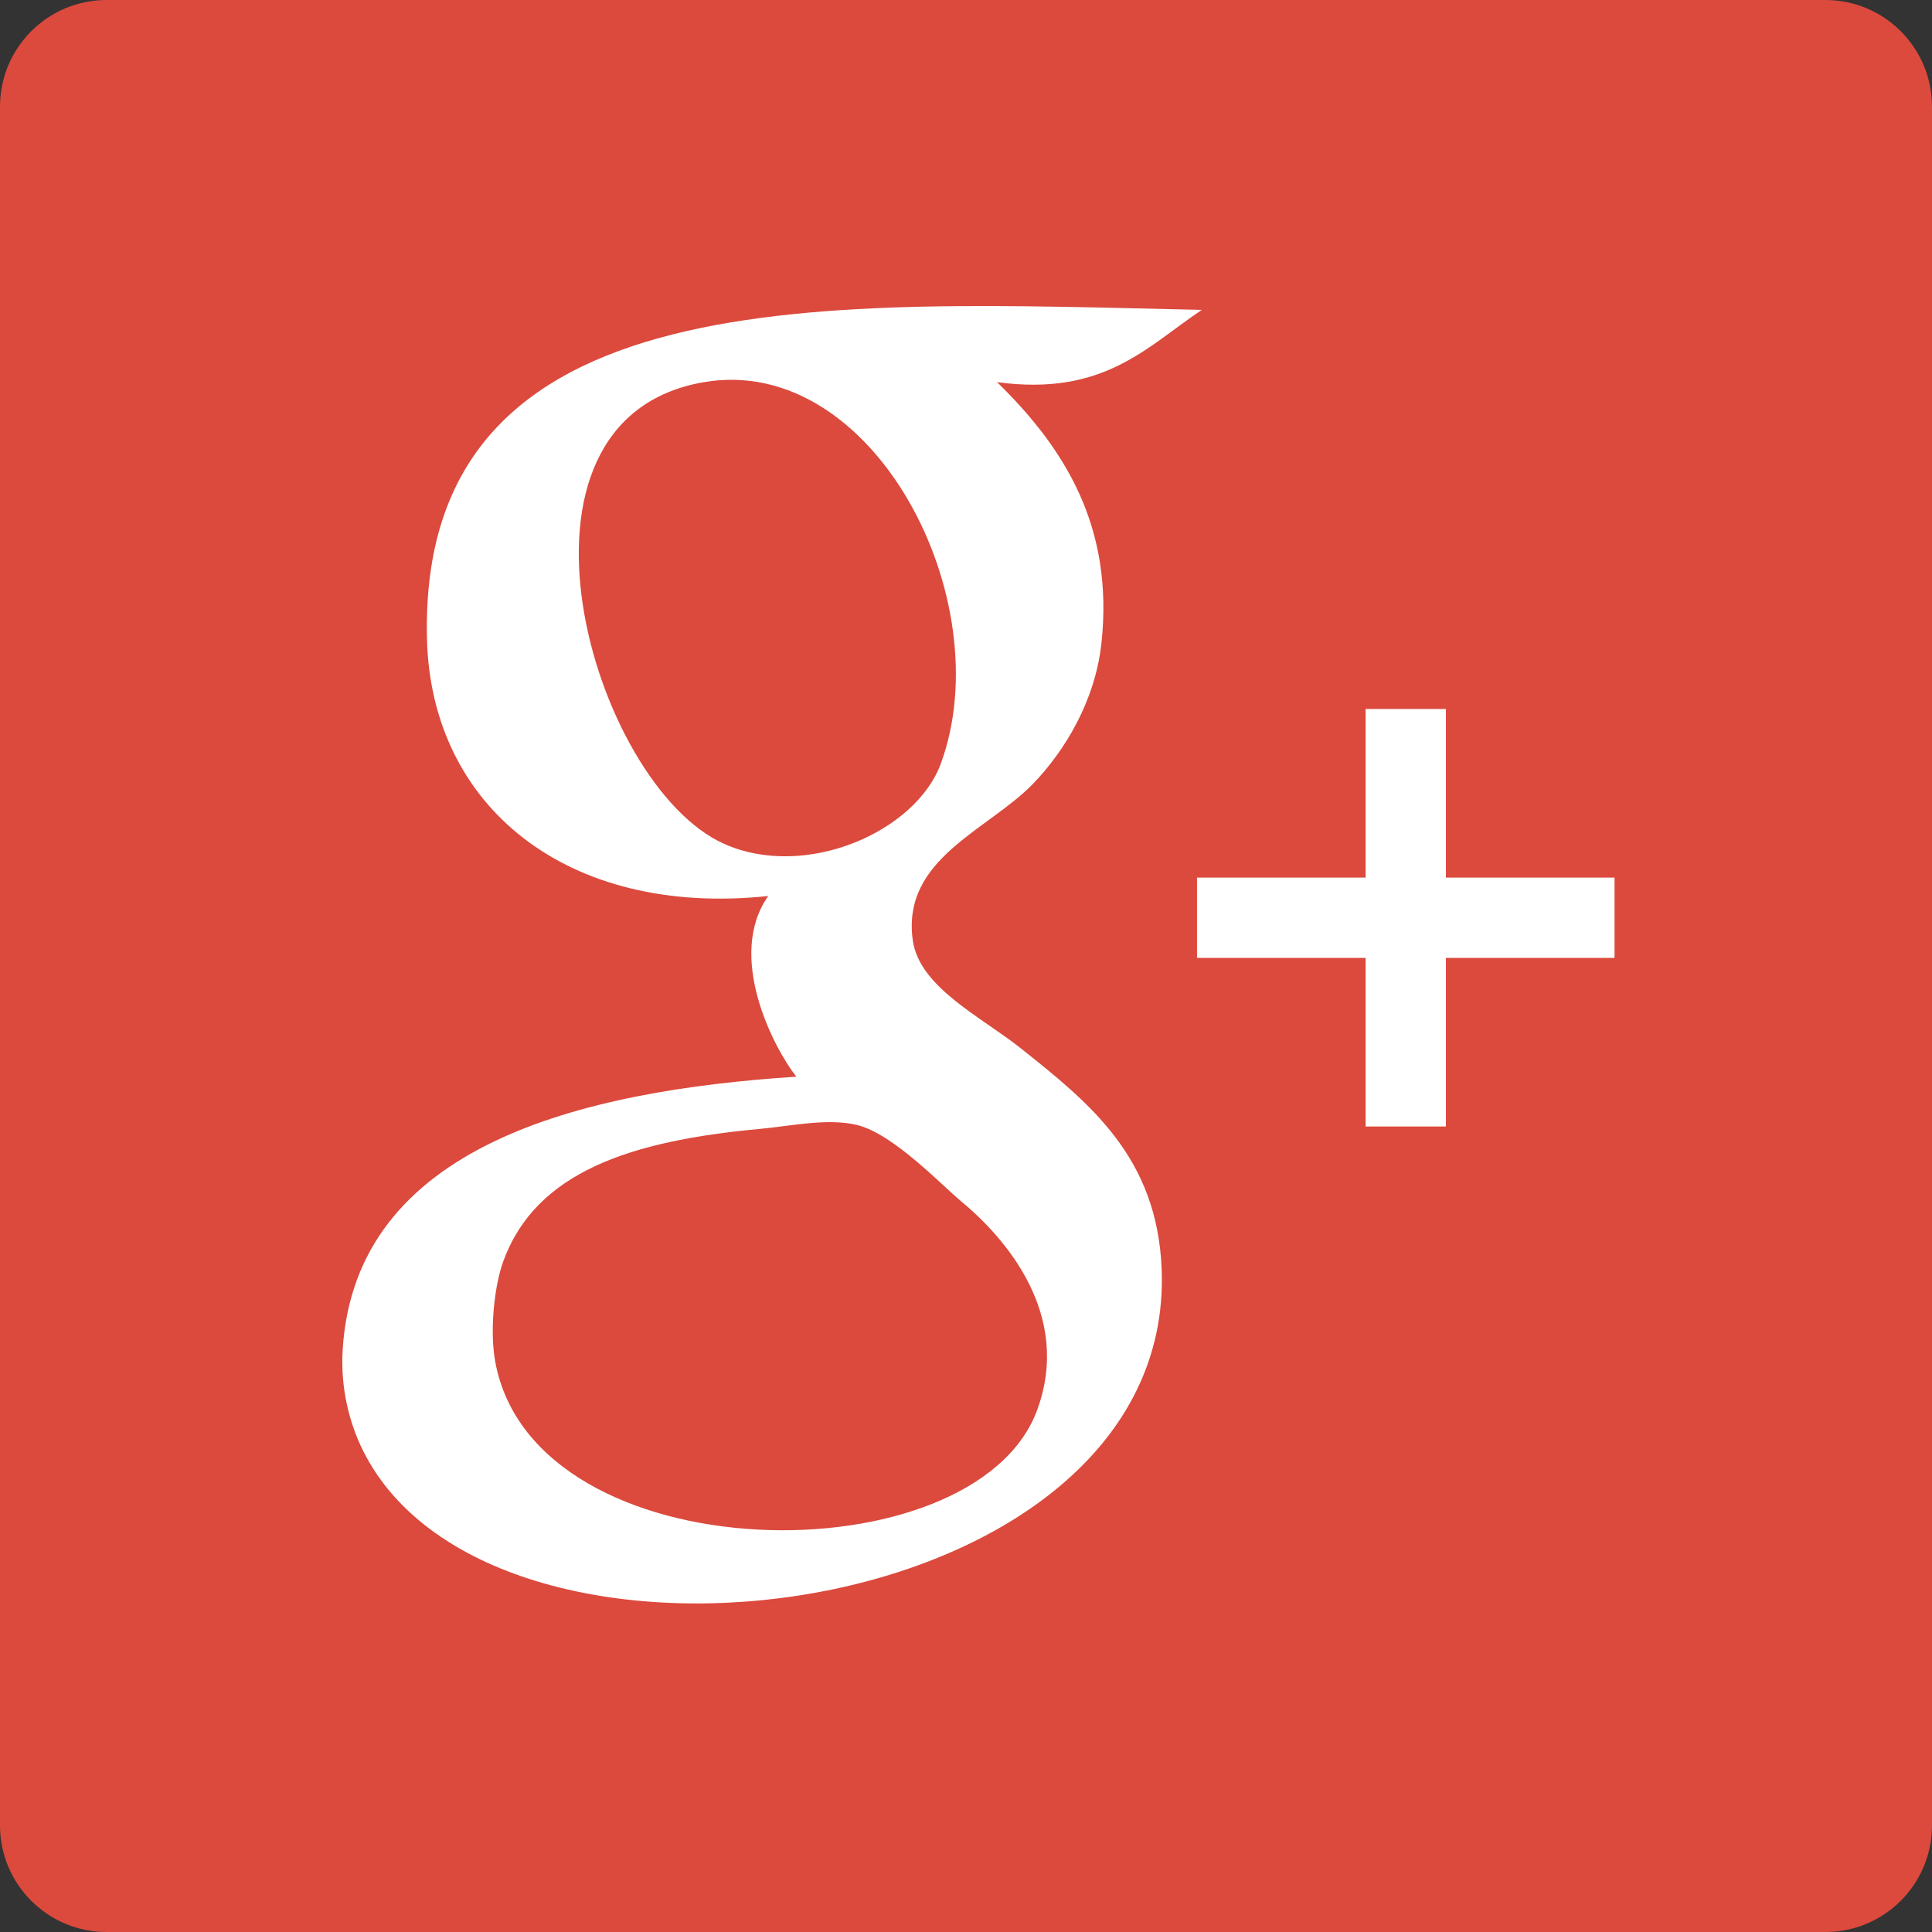 <?xml version="1.0" encoding="utf-8"?>
<!-- Generator: Adobe Illustrator 14.0.0, SVG Export Plug-In . SVG Version: 6.00 Build 43363)  -->
<!DOCTYPE svg PUBLIC "-//W3C//DTD SVG 1.1//EN" "http://www.w3.org/Graphics/SVG/1.1/DTD/svg11.dtd">
<svg version="1.1" id="Layer_1" xmlns="http://www.w3.org/2000/svg" xmlns:xlink="http://www.w3.org/1999/xlink" x="0px" y="0px"
	 width="266.893px" height="266.895px" viewBox="0 0 266.893 266.895" enable-background="new 0 0 266.893 266.895"
	 xml:space="preserve">
<rect x="0" y="0" width="266.893" height="266.895" fill="#333333" stroke="none"/>
<g>
	<path fill="#DB4A3D" d="M252.163,266.895c8.134,0,14.729-6.596,14.729-14.729V14.731C266.893,6.594,260.297,0,252.163,0H14.73
		C6.594,0,0,6.594,0,14.731v237.436c0,8.133,6.594,14.729,14.73,14.729H252.163z"/>
	<polygon fill-rule="evenodd" clip-rule="evenodd" fill="#FFFFFF" points="223.038,121.234 199.745,121.234 199.745,97.941 
		188.652,97.941 188.652,121.234 165.36,121.234 165.36,132.326 188.652,132.326 188.652,155.618 199.745,155.618 199.745,132.326 
		223.038,132.326 	"/>
	<path fill-rule="evenodd" clip-rule="evenodd" fill="#FFFFFF" d="M141.066,144.855c-5.541-4.415-14.07-8.453-14.974-14.975
		c-1.56-11.27,10.358-15.14,16.638-21.629c4.293-4.443,8.558-11.353,9.429-19.412c1.74-16.138-5.153-27.003-14.421-36.049
		c14.753,1.998,20.648-4.863,28.285-9.982c-51.212-1.082-108.297-4.975-107.037,45.477c0.575,23.122,19.344,38.433,47.141,35.495
		c-5.808,8.241,0.649,20.847,3.882,24.957c-29.787,1.941-60.934,9.489-62.669,37.712c-0.329,5.336,0.948,10.166,2.771,13.865
		c18.059,36.571,112.273,24.247,110.366-24.957C159.873,159.823,150.49,152.364,141.066,144.855 M100.026,116.569
		c-18.308-8.191-32.816-58.654-2.773-63.779c23.481-4.003,40.975,30.171,32.722,52.687
		C126.509,114.939,111.256,121.595,100.026,116.569 M143.285,194.769c-8.597,23.437-69.464,22.871-74.871-6.655
		c-0.799-4.354-0.105-10.538,1.108-13.865c4.498-12.352,17.549-16.655,35.493-18.303c4.166-0.381,9.231-1.508,13.312-0.554
		c5.002,1.165,11.774,8.347,14.419,10.536C138.932,171.038,148.115,181.603,143.285,194.769"/>
</g>
</svg>
